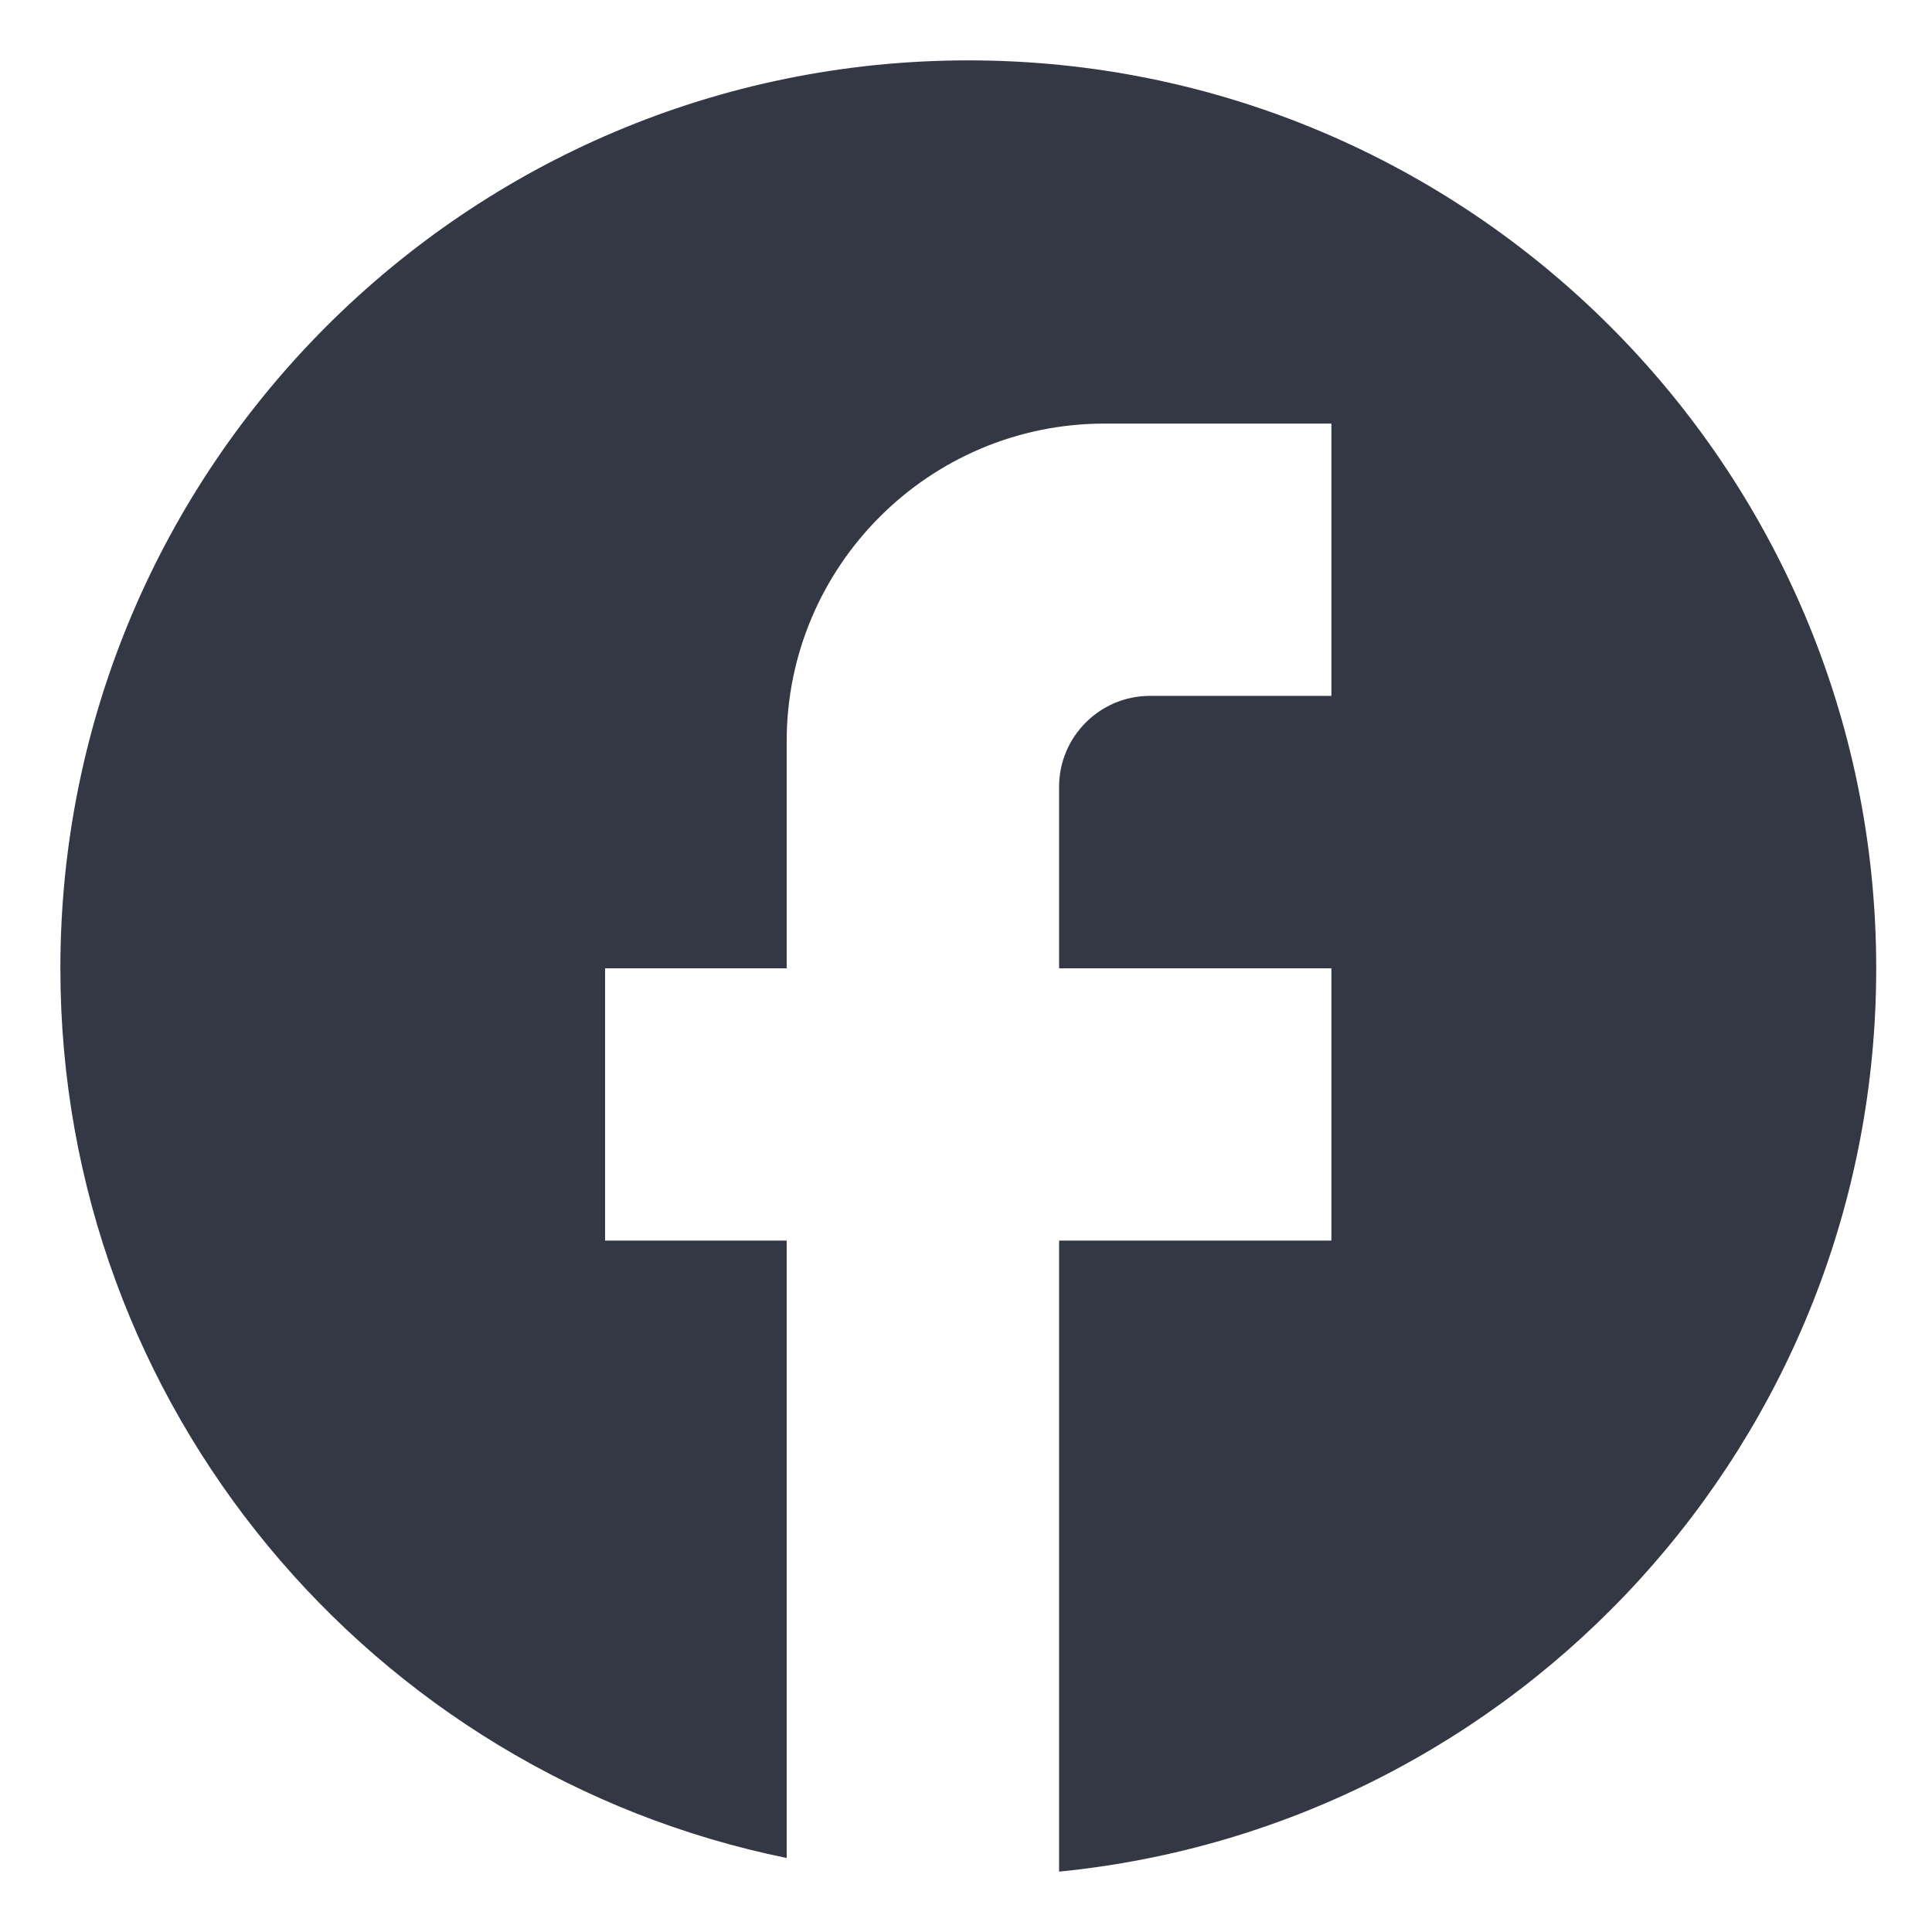 <svg width="16" height="16" viewBox="0 0 16 16" fill="none" xmlns="http://www.w3.org/2000/svg">
<path d="M15.538 8.019C15.538 3.868 12.169 0.5 8.019 0.5C3.868 0.5 0.5 3.868 0.5 8.019C0.5 11.658 3.086 14.688 6.515 15.387V10.274H5.011V8.019H6.515V6.139C6.515 4.688 7.695 3.508 9.147 3.508H11.026V5.763H9.523C9.109 5.763 8.771 6.101 8.771 6.515V8.019H11.026V10.274H8.771V15.5C12.568 15.124 15.538 11.921 15.538 8.019Z" fill="#343844"/>
</svg>
